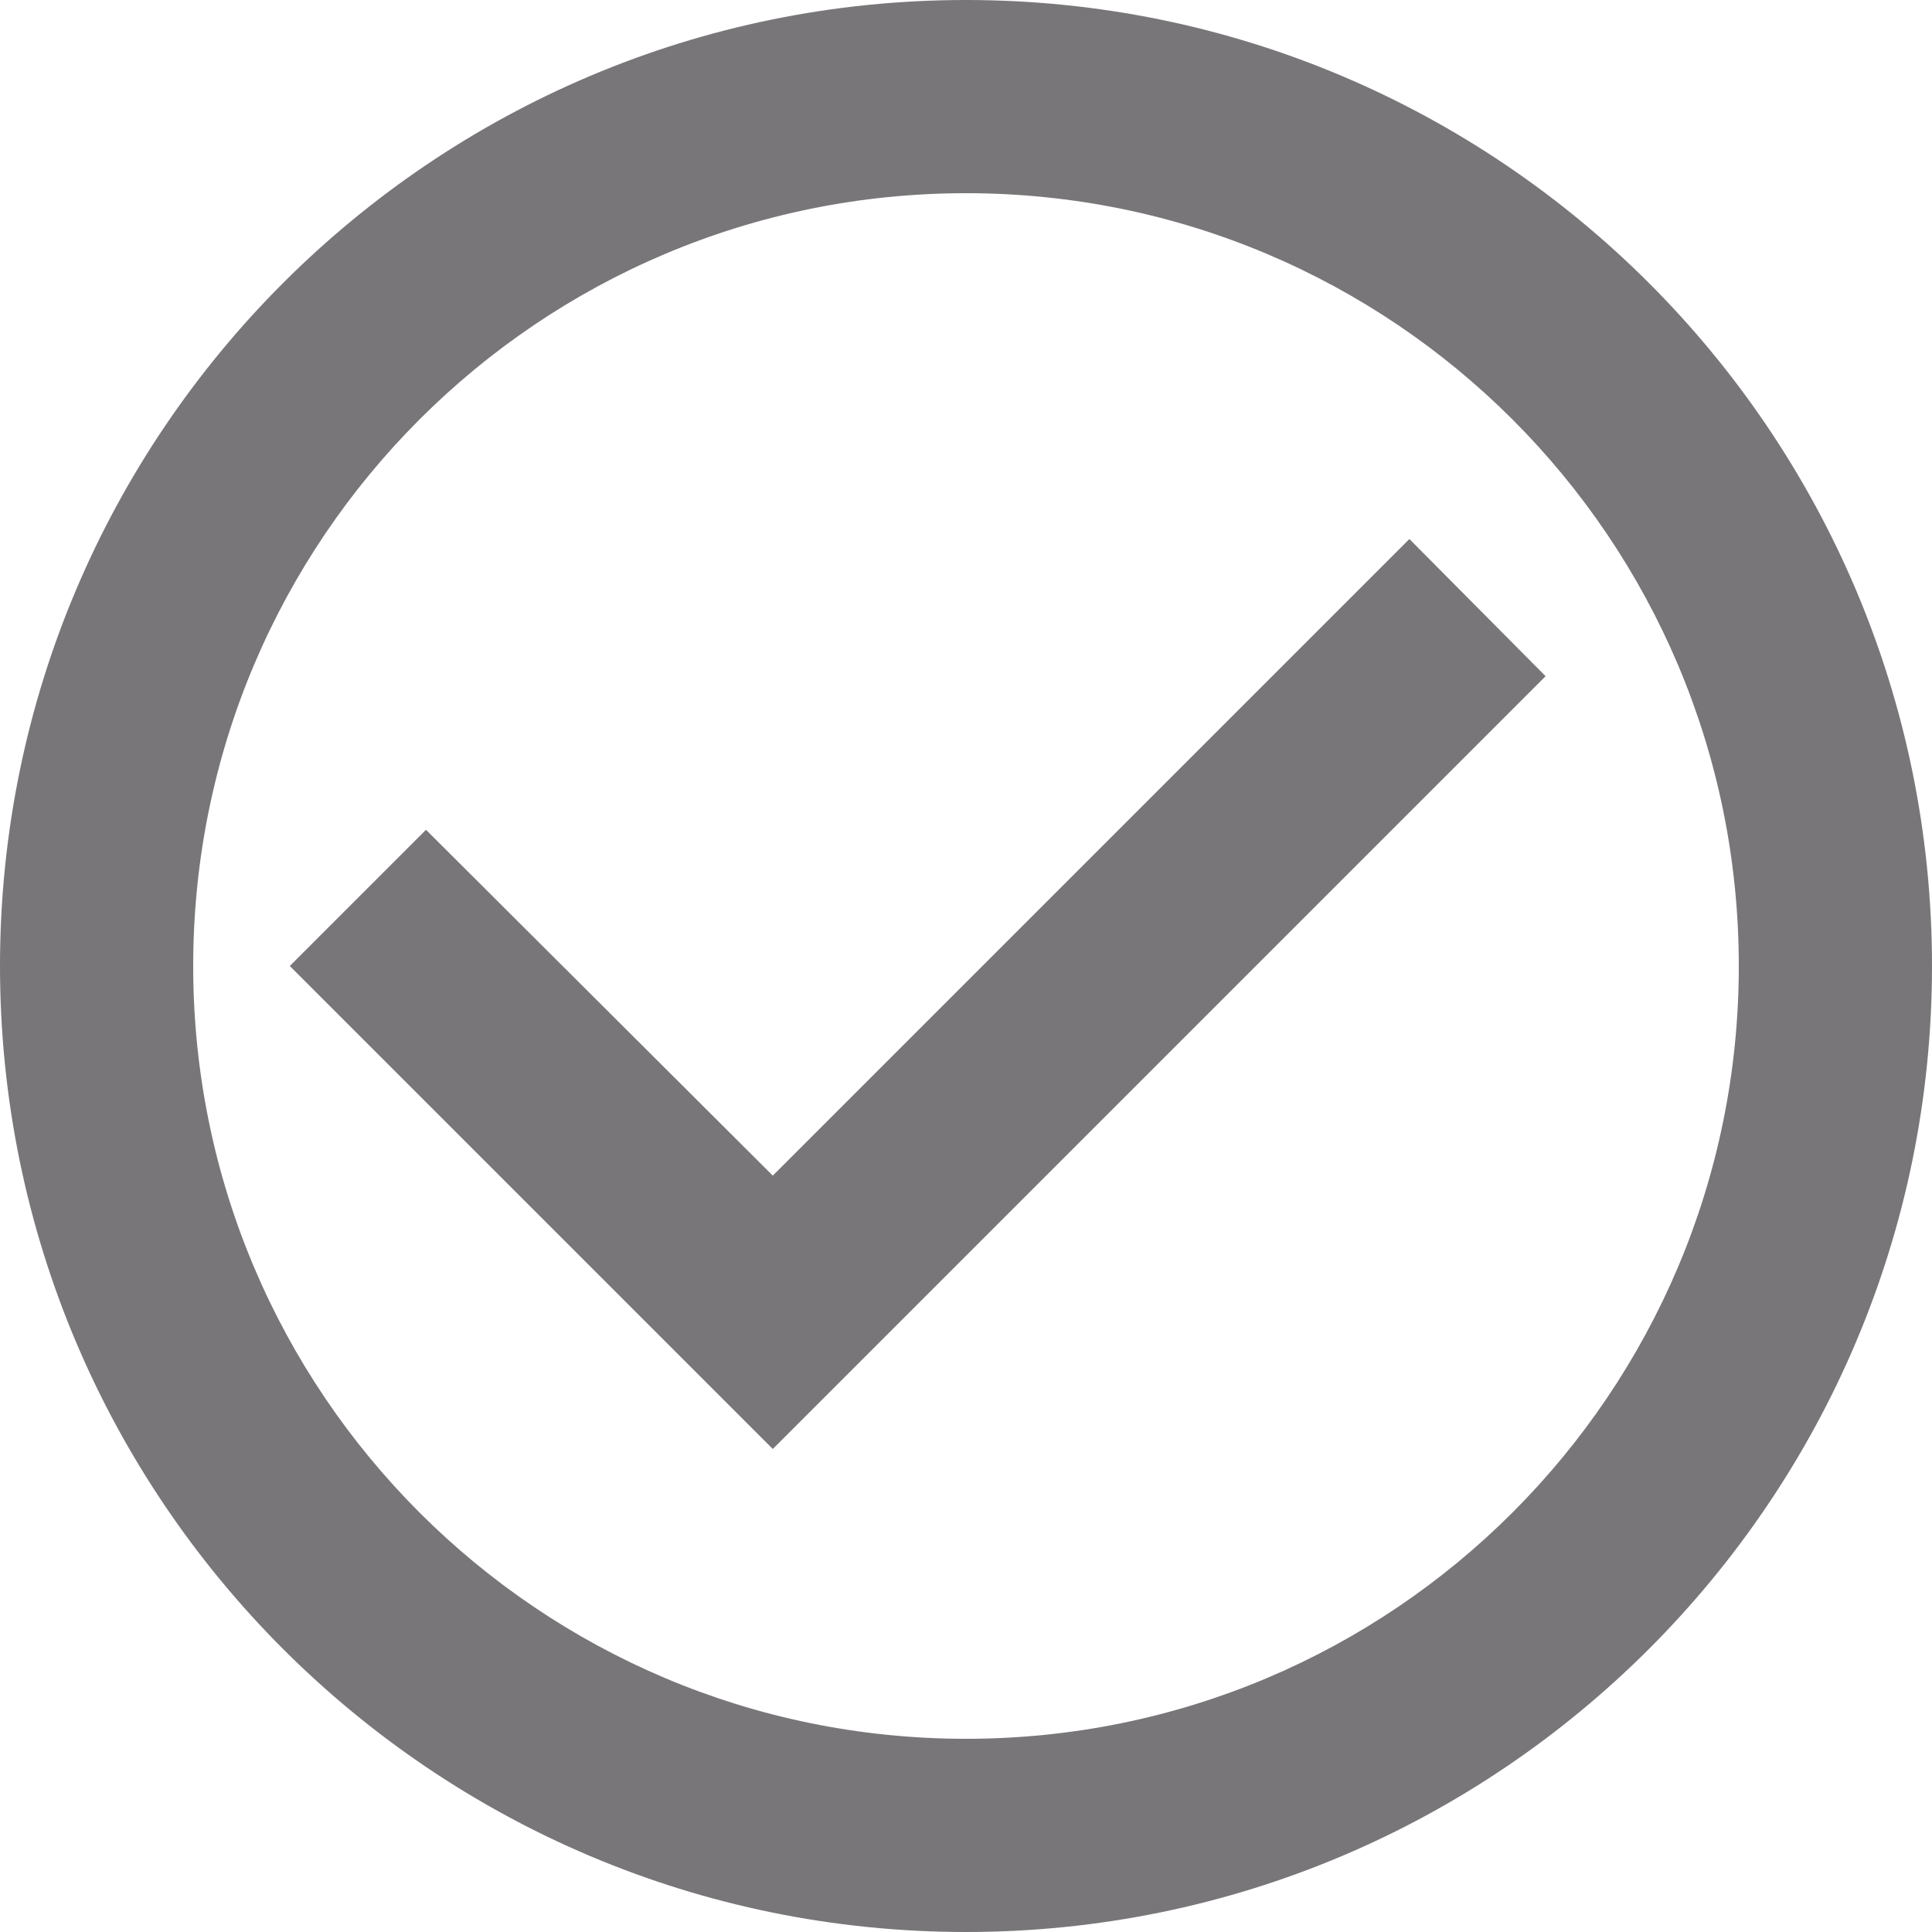 <svg width="60" height="60" viewBox="0 0 60 60" fill="none" xmlns="http://www.w3.org/2000/svg">
<path d="M43.77 16.74L24 36.51L13.23 25.77L9 30L24 45L48 21L43.77 16.74ZM30 0C13.44 0 0 13.44 0 30C0 46.56 13.44 60 30 60C46.56 60 60 46.56 60 30C60 13.44 46.56 0 30 0ZM30 54C16.74 54 6 43.26 6 30C6 16.74 16.74 6 30 6C43.26 6 54 16.74 54 30C54 43.26 43.26 54 30 54Z" fill="#79767A"/>
</svg>
